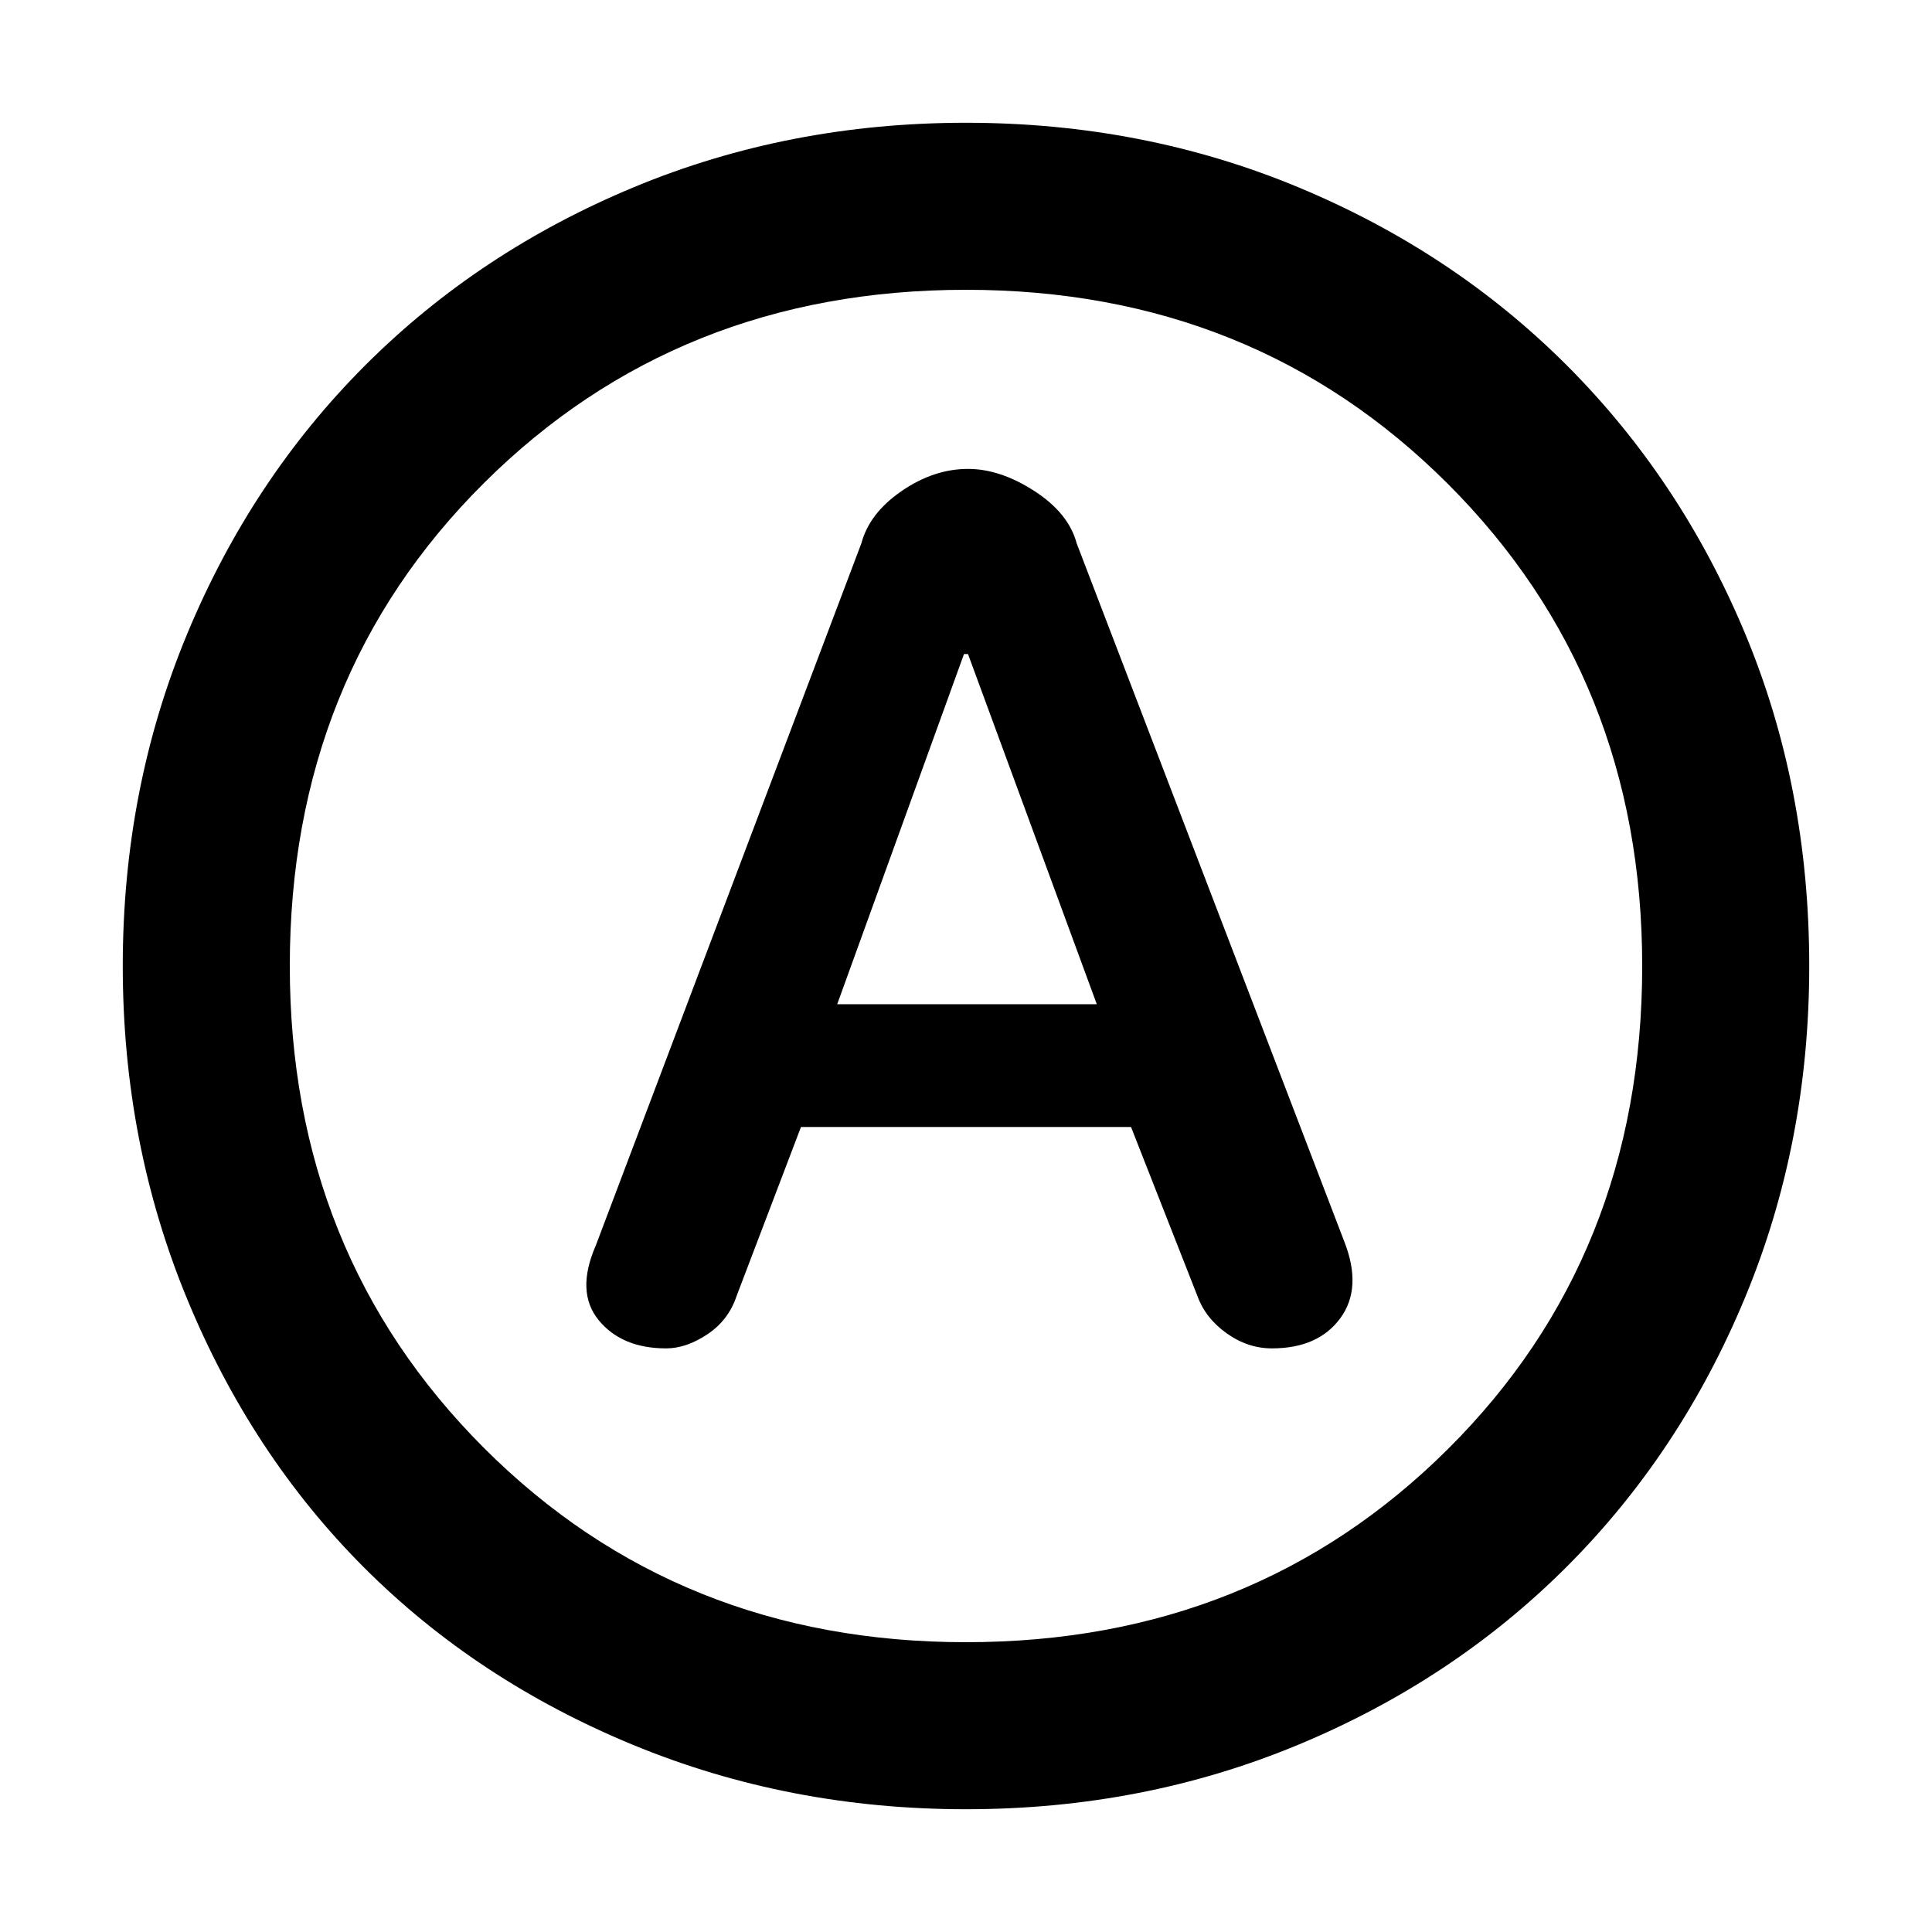 <svg xmlns="http://www.w3.org/2000/svg" height="48" width="48"><path d="M16.55 33.5Q17.05 33.5 17.575 33.15Q18.1 32.8 18.3 32.2L19.9 28H28.1L29.75 32.2Q29.95 32.75 30.475 33.125Q31 33.5 31.6 33.5Q32.75 33.5 33.3 32.75Q33.85 32 33.4 30.85L26.75 13.5Q26.55 12.75 25.7 12.2Q24.85 11.65 24.05 11.65Q23.2 11.65 22.4 12.2Q21.6 12.75 21.4 13.5L14.8 30.95Q14.3 32.1 14.875 32.8Q15.45 33.5 16.55 33.5ZM20.8 24.95 23.95 16.25H24.05L27.25 24.95ZM24 44.95Q19.6 44.95 15.725 43.35Q11.85 41.75 9.05 38.95Q6.25 36.15 4.65 32.275Q3.05 28.4 3.05 24Q3.05 19.6 4.65 15.75Q6.25 11.9 9.075 9.075Q11.9 6.25 15.75 4.65Q19.6 3.05 24 3.05Q28.4 3.05 32.25 4.65Q36.1 6.25 38.925 9.075Q41.75 11.9 43.35 15.725Q44.95 19.55 44.95 24Q44.95 28.4 43.35 32.25Q41.75 36.1 38.925 38.925Q36.1 41.75 32.25 43.35Q28.4 44.95 24 44.95ZM24 24Q24 24 24 24Q24 24 24 24Q24 24 24 24Q24 24 24 24Q24 24 24 24Q24 24 24 24Q24 24 24 24Q24 24 24 24ZM24 40.8Q31.15 40.8 35.975 36Q40.8 31.2 40.8 24Q40.8 16.85 35.975 12.025Q31.15 7.2 24 7.2Q16.85 7.2 12.025 12Q7.2 16.8 7.2 24Q7.2 31.15 12.025 35.975Q16.85 40.8 24 40.8Z"/></svg>